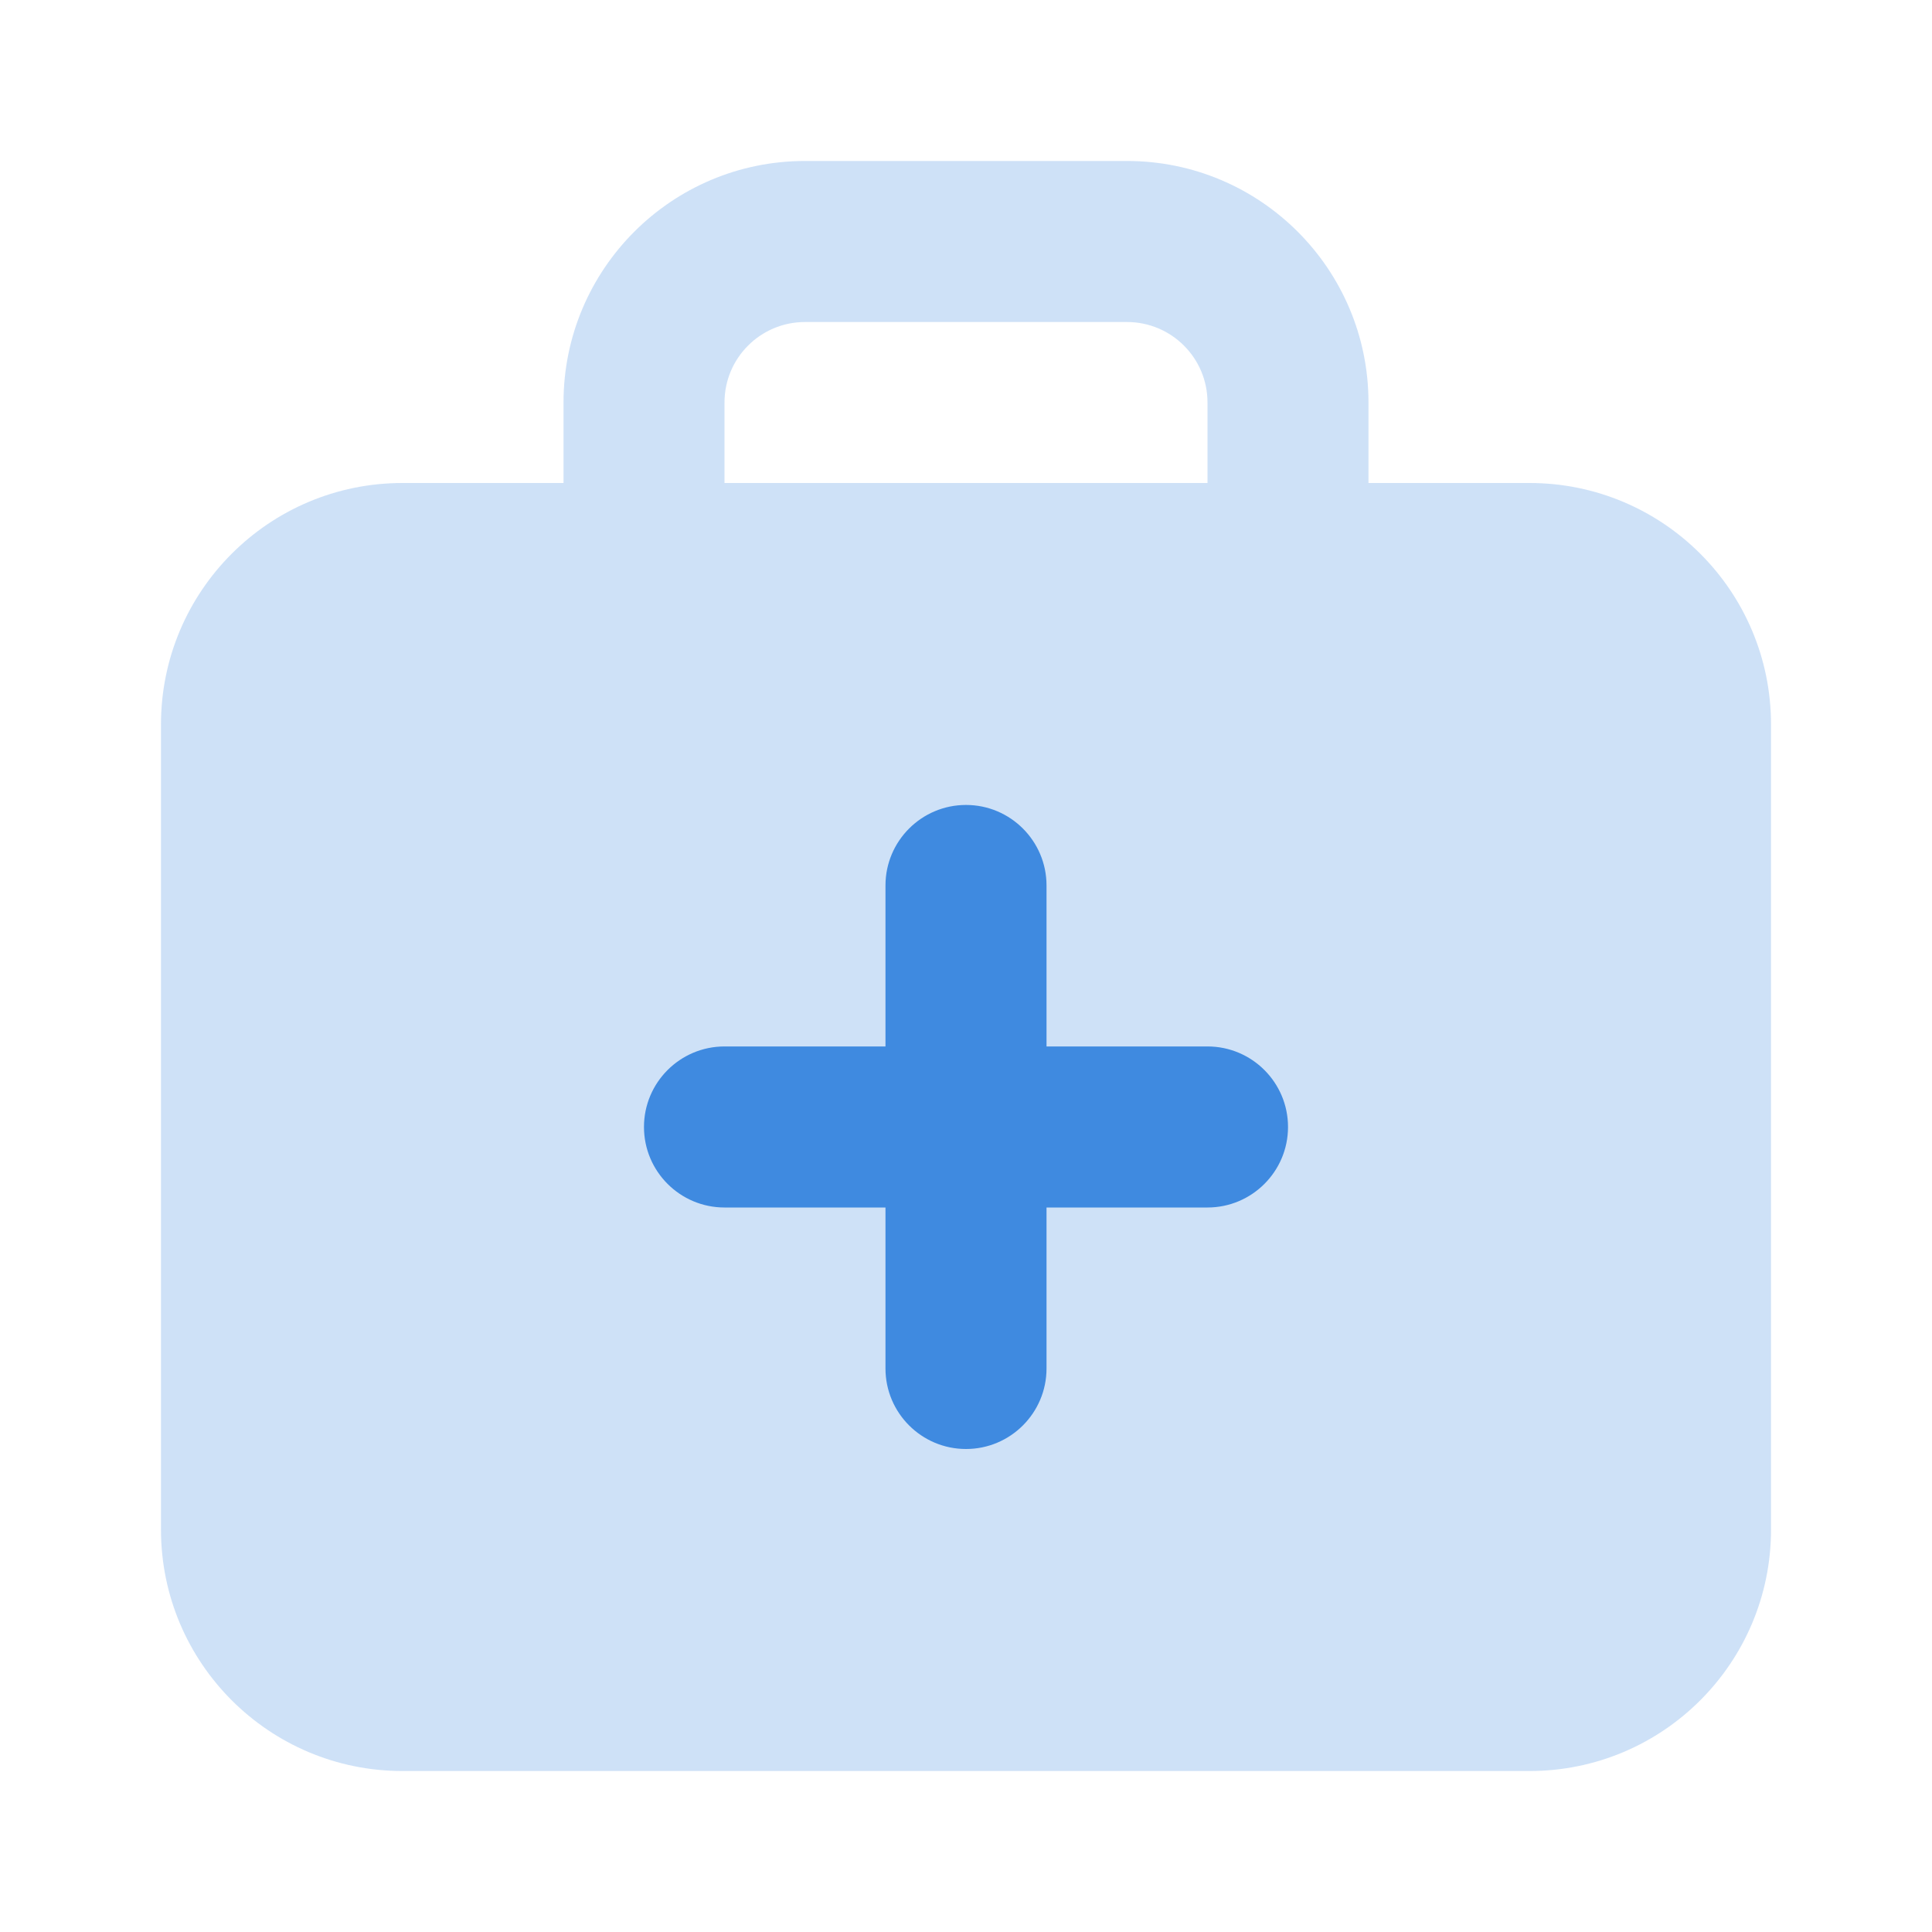 <svg width="28" height="28" viewBox="0 0 28 28" fill="none" xmlns="http://www.w3.org/2000/svg">
<path opacity="0.25" fill-rule="evenodd" clip-rule="evenodd" d="M8.167 7V5.833C8.167 3.901 9.734 2.333 11.667 2.333H16.333C18.266 2.333 19.833 3.901 19.833 5.833V7H22.167C24.1 7 25.667 8.567 25.667 10.5V22.167C25.667 24.1 24.1 25.667 22.167 25.667H5.833C3.9 25.667 2.333 24.1 2.333 22.167V10.5C2.333 8.567 3.9 7 5.833 7H8.167ZM10.5 5.833C10.5 5.189 11.022 4.667 11.667 4.667H16.333C16.978 4.667 17.5 5.189 17.5 5.833V7H10.5V5.833Z" fill="#3F8AE0"/>
<path fill-rule="evenodd" clip-rule="evenodd" d="M12.833 12.833C12.833 12.189 13.356 11.666 14 11.666C14.644 11.666 15.167 12.189 15.167 12.833V15.166H17.5C18.144 15.166 18.667 15.689 18.667 16.333C18.667 16.977 18.144 17.5 17.5 17.5H15.167V19.833C15.167 20.477 14.644 21 14 21C13.356 21 12.833 20.477 12.833 19.833V17.5H10.5C9.856 17.5 9.333 16.977 9.333 16.333C9.333 15.689 9.856 15.166 10.5 15.166H12.833V12.833Z" fill="#3F8AE0"/>
</svg>
